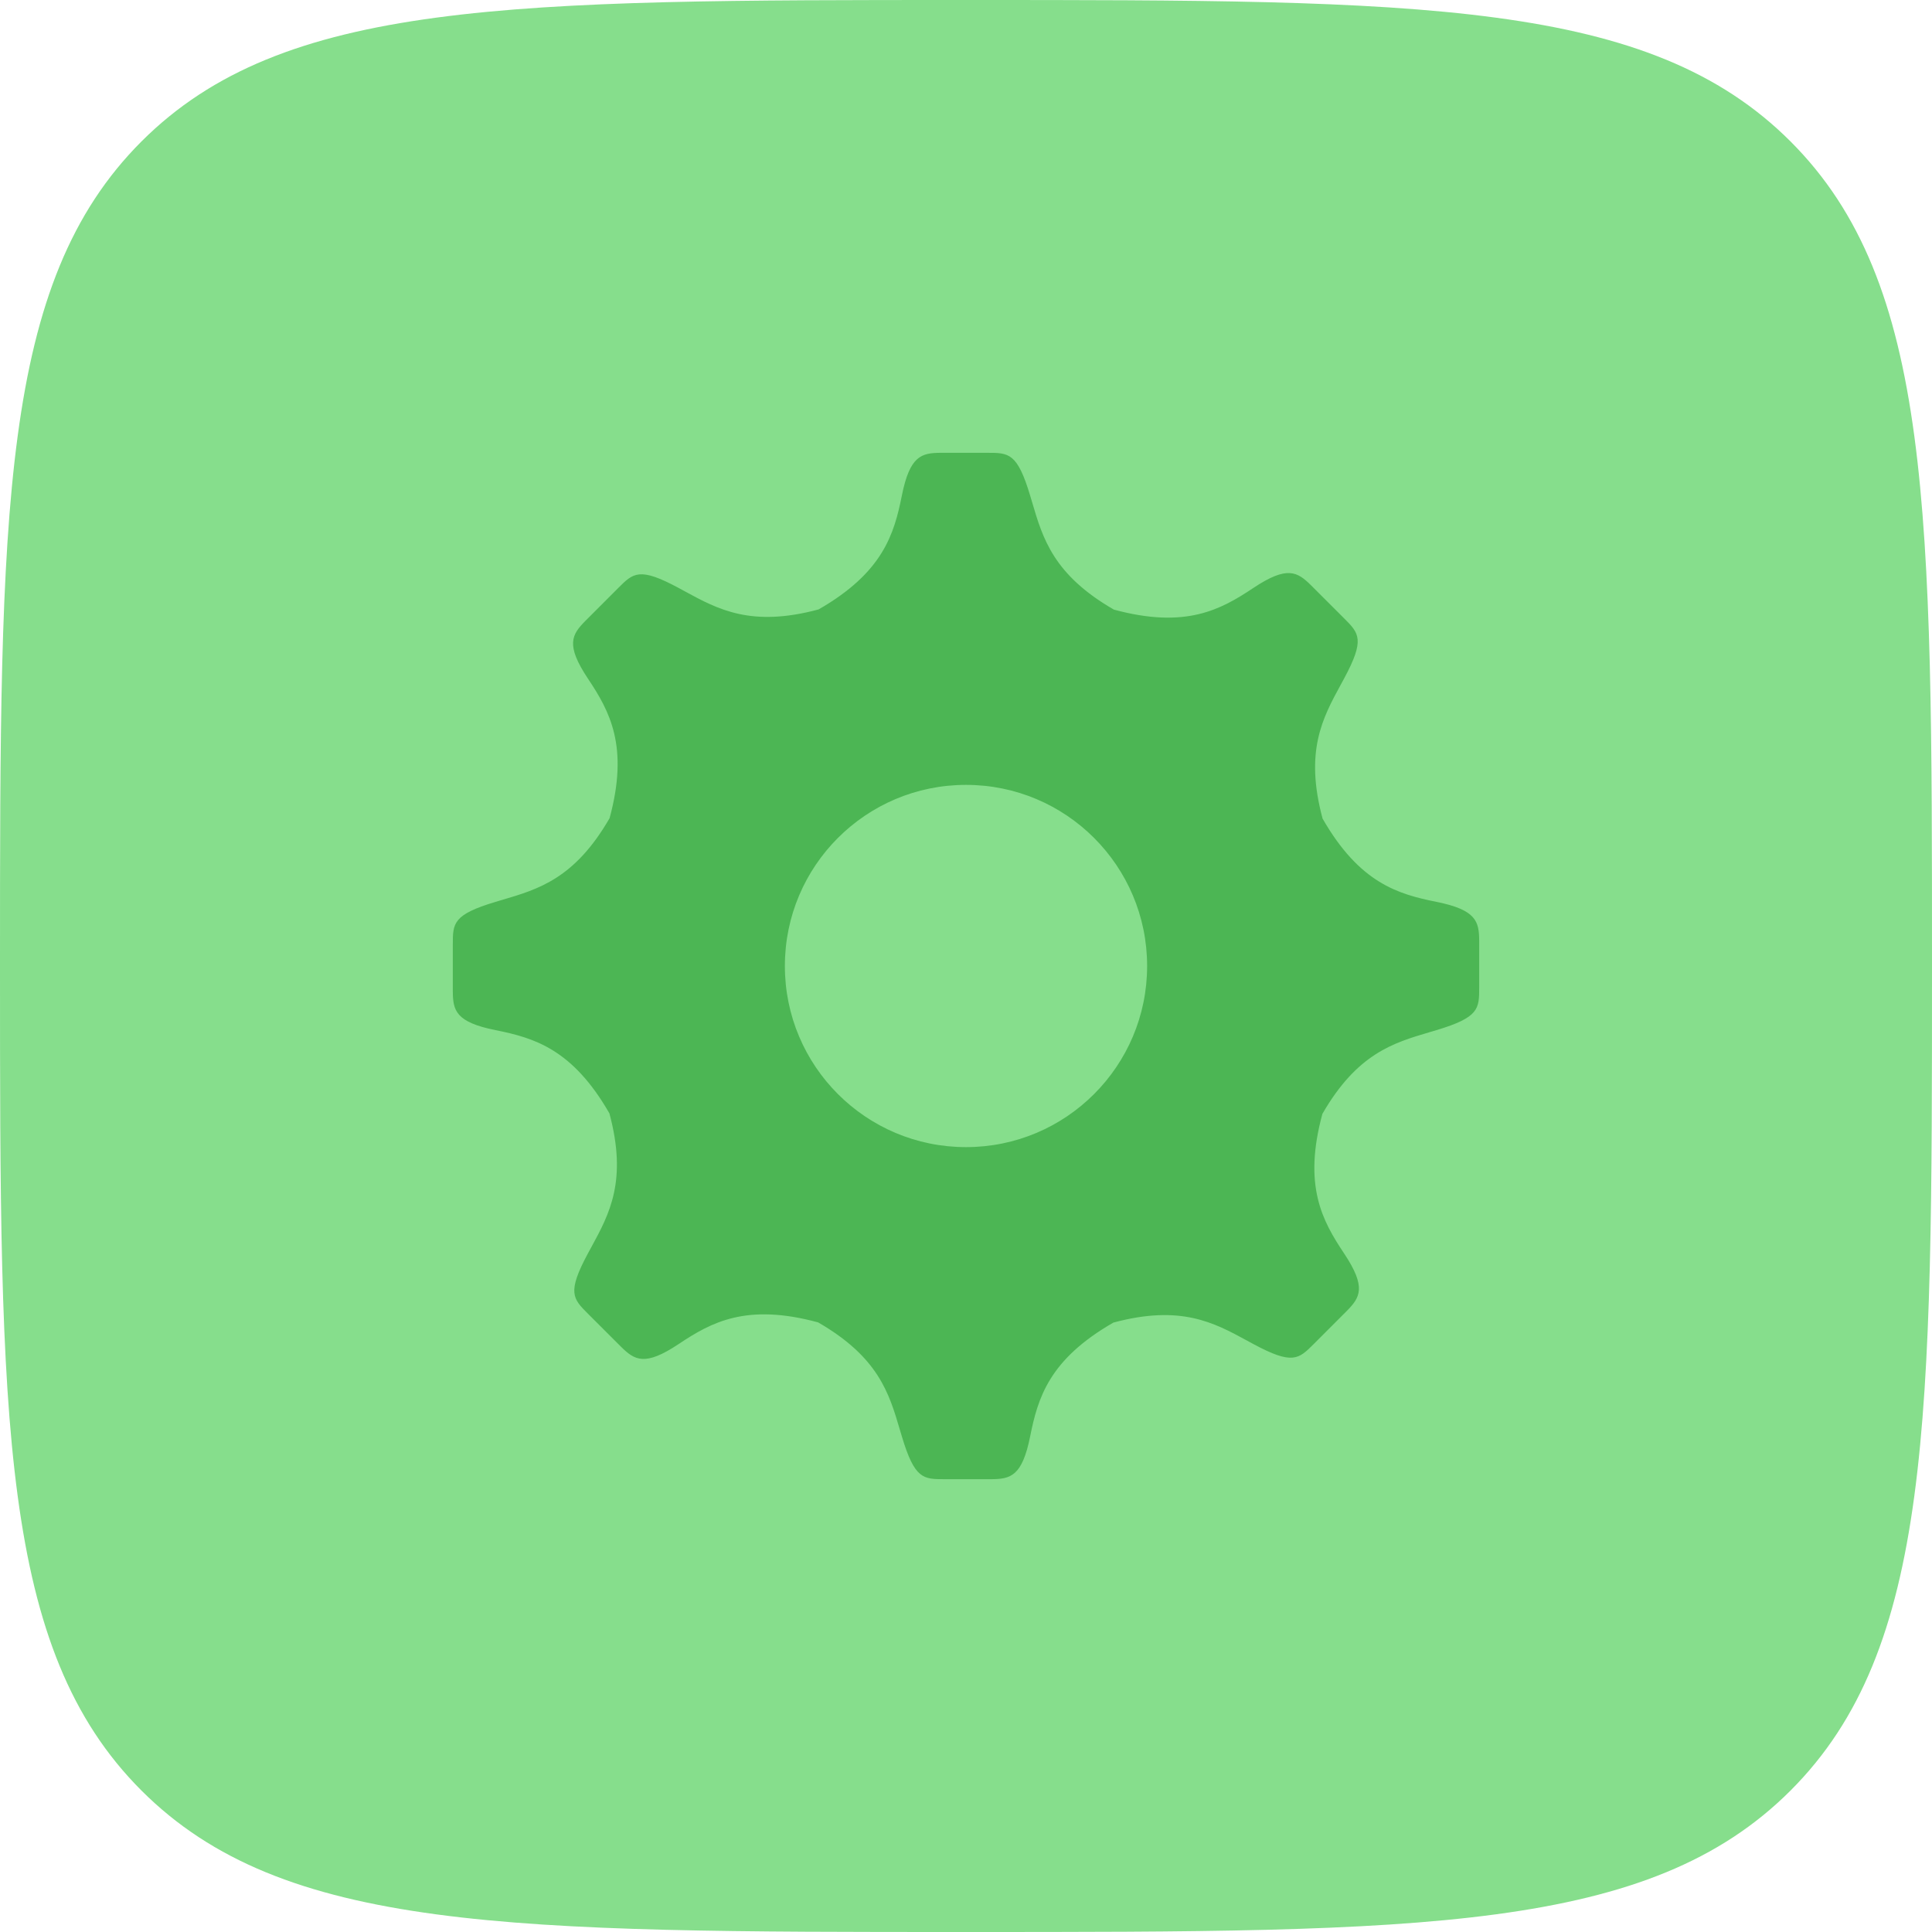 <svg width="64" height="64" viewBox="0 0 64 64" fill="none" xmlns="http://www.w3.org/2000/svg">
<path d="M0 32C0 16.915 0 9.373 4.686 4.686C9.373 0 16.915 0 32 0V0C47.085 0 54.627 0 59.314 4.686C64 9.373 64 16.915 64 32V32C64 47.085 64 54.627 59.314 59.314C54.627 64 47.085 64 32 64V64C16.915 64 9.373 64 4.686 59.314C0 54.627 0 47.085 0 32V32Z" fill="#86DE8C"/>
<path fill-rule="evenodd" clip-rule="evenodd" d="M34.191 16.639C34.169 16.565 34.147 16.491 34.125 16.417C33.7 15 33.417 15 32.708 15L31.162 15C30.531 15.005 30.141 15.088 29.875 16.417C29.62 17.69 29.251 18.964 27.117 20.188C24.887 20.787 23.788 20.188 22.687 19.589C22.619 19.552 22.552 19.515 22.483 19.478C21.181 18.777 20.981 18.977 20.48 19.478L19.387 20.572C18.944 21.022 18.727 21.357 19.478 22.483C20.199 23.564 20.838 24.726 20.194 27.102C19.041 29.101 17.841 29.455 16.639 29.809C16.565 29.831 16.491 29.853 16.417 29.875C15 30.3 15 30.583 15 31.292L15 32.838C15.005 33.469 15.088 33.859 16.417 34.125C17.69 34.38 18.964 34.749 20.188 36.883C20.787 39.113 20.188 40.212 19.589 41.313C19.552 41.381 19.515 41.449 19.478 41.517C18.777 42.819 18.977 43.019 19.478 43.52L20.572 44.613C21.022 45.056 21.357 45.273 22.483 44.522C23.564 43.801 24.726 43.161 27.102 43.806C29.101 44.959 29.455 46.159 29.809 47.361C29.831 47.435 29.853 47.509 29.875 47.583C30.3 49 30.583 49 31.292 49L32.838 49C33.469 48.995 33.859 48.911 34.125 47.583C34.38 46.31 34.749 45.036 36.883 43.812C39.113 43.213 40.212 43.812 41.313 44.411C41.381 44.448 41.449 44.485 41.517 44.522C42.819 45.223 43.019 45.023 43.52 44.522L44.613 43.428C45.056 42.978 45.273 42.643 44.522 41.517C43.801 40.436 43.161 39.274 43.806 36.898C44.959 34.899 46.159 34.545 47.361 34.191C47.435 34.169 47.509 34.147 47.583 34.125C49 33.7 49 33.417 49 32.708L49 31.162C48.995 30.531 48.911 30.141 47.583 29.875C46.31 29.62 45.036 29.251 43.812 27.117C43.213 24.887 43.812 23.788 44.411 22.687C44.448 22.619 44.485 22.552 44.522 22.483C45.223 21.181 45.023 20.981 44.522 20.48L43.428 19.387C42.978 18.944 42.643 18.727 41.517 19.478C40.436 20.199 39.274 20.838 36.898 20.194C34.899 19.041 34.545 17.841 34.191 16.639ZM38 32C38 35.314 35.314 38 32 38C28.686 38 26 35.314 26 32C26 28.686 28.686 26 32 26C35.314 26 38 28.686 38 32Z" fill="#4CB654"/>
</svg>
